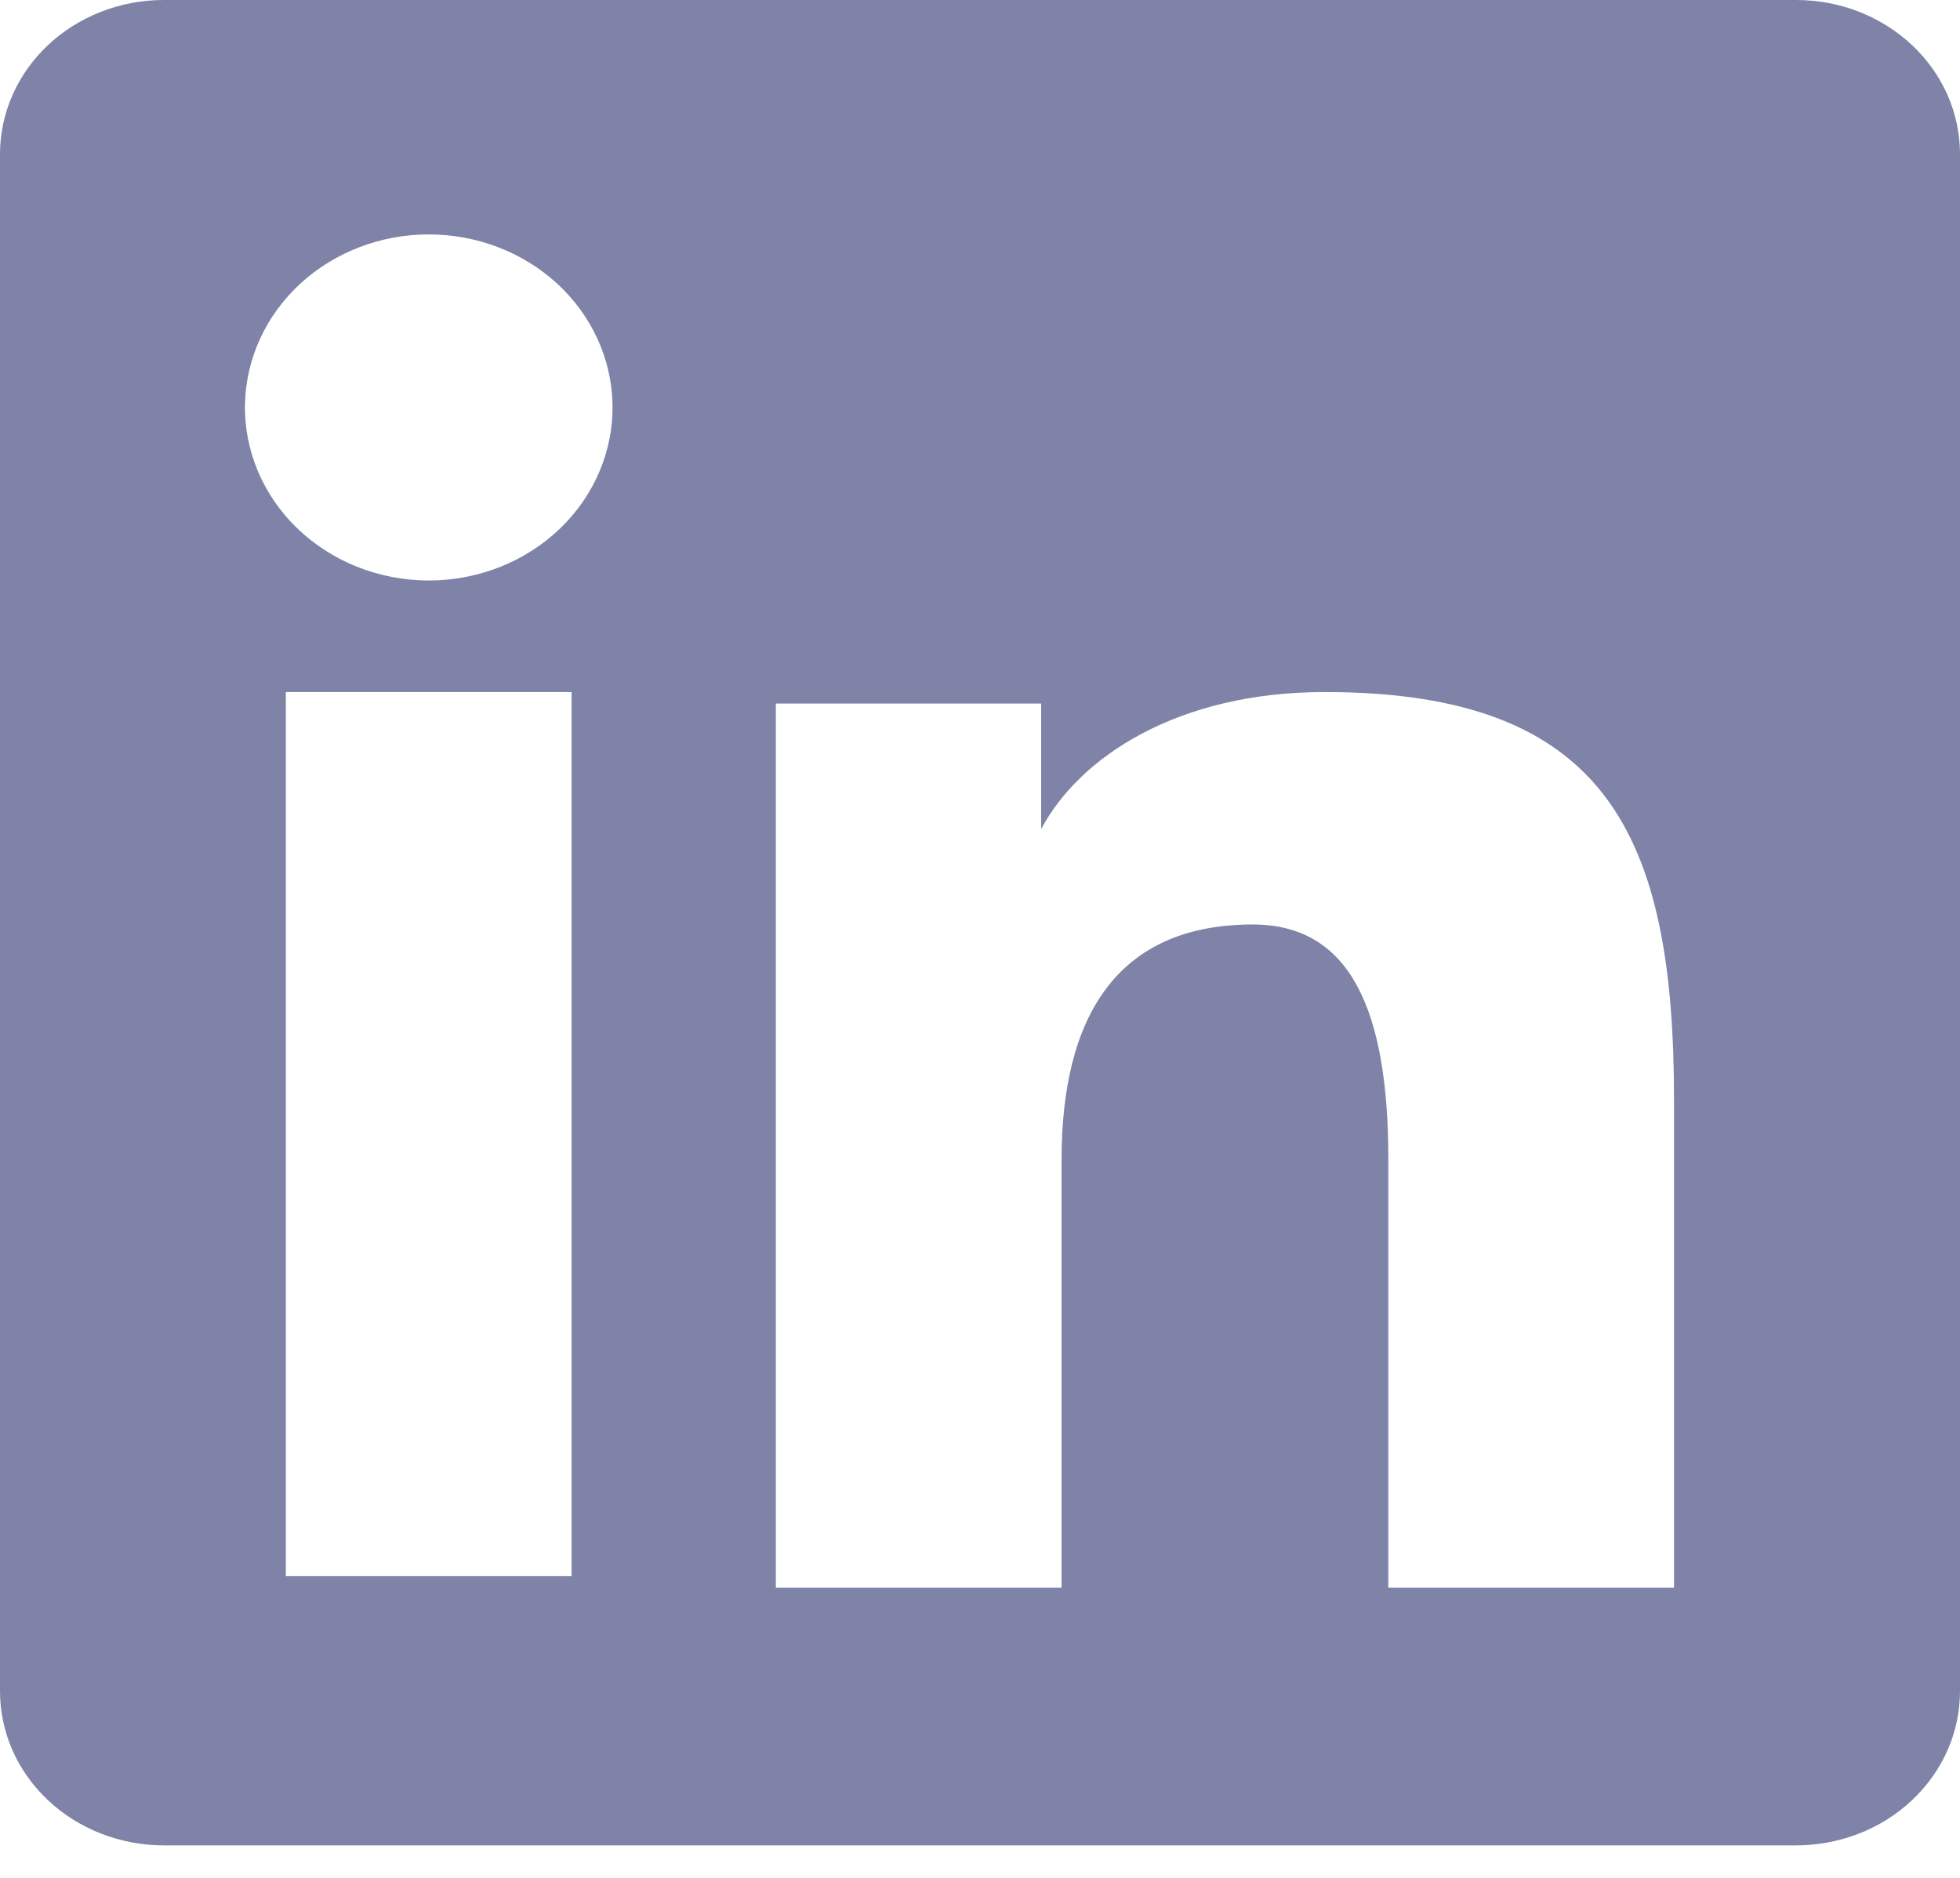 <svg width="24" height="23" viewBox="0 0 24 23" fill="none" xmlns="http://www.w3.org/2000/svg">
<path fill-rule="evenodd" clip-rule="evenodd" d="M2.96792e-07 1.888C2.96792e-07 1.387 0.211 0.907 0.587 0.553C0.963 0.199 1.473 2.51735e-06 2.005 2.51735e-06H21.993C22.256 -0 22.517 0.048 22.761 0.143C23.005 0.238 23.226 0.377 23.412 0.552C23.599 0.727 23.747 0.936 23.848 1.165C23.948 1.394 24 1.64 24 1.888V20.712C24 20.96 23.949 21.206 23.848 21.435C23.747 21.664 23.599 21.873 23.413 22.048C23.227 22.224 23.006 22.363 22.762 22.458C22.518 22.553 22.257 22.602 21.994 22.602H2.005C1.742 22.602 1.481 22.553 1.238 22.458C0.994 22.363 0.773 22.224 0.587 22.048C0.401 21.873 0.253 21.665 0.152 21.436C0.052 21.206 -0 20.961 2.96792e-07 20.713V1.888ZM9.5 8.617H12.749V10.154C13.219 9.271 14.418 8.476 16.222 8.476C19.679 8.476 20.498 10.236 20.498 13.465V19.446H17V14.2C17 12.361 16.53 11.323 15.339 11.323C13.687 11.323 12.999 12.442 12.999 14.2V19.446H9.5V8.617ZM3.5 19.305H6.999V8.476H3.5V19.304V19.305ZM7.5 4.944C7.507 5.226 7.453 5.506 7.343 5.769C7.233 6.031 7.068 6.271 6.859 6.472C6.649 6.674 6.399 6.834 6.123 6.944C5.846 7.053 5.55 7.11 5.25 7.11C4.95 7.11 4.654 7.053 4.377 6.944C4.101 6.834 3.851 6.674 3.641 6.472C3.432 6.271 3.267 6.031 3.157 5.769C3.047 5.506 2.993 5.226 3 4.944C3.013 4.39 3.256 3.863 3.676 3.475C4.097 3.088 4.662 2.871 5.25 2.871C5.838 2.871 6.403 3.088 6.824 3.475C7.244 3.863 7.487 4.39 7.5 4.944Z" fill="#010851" fill-opacity="0.5"/>
</svg>
